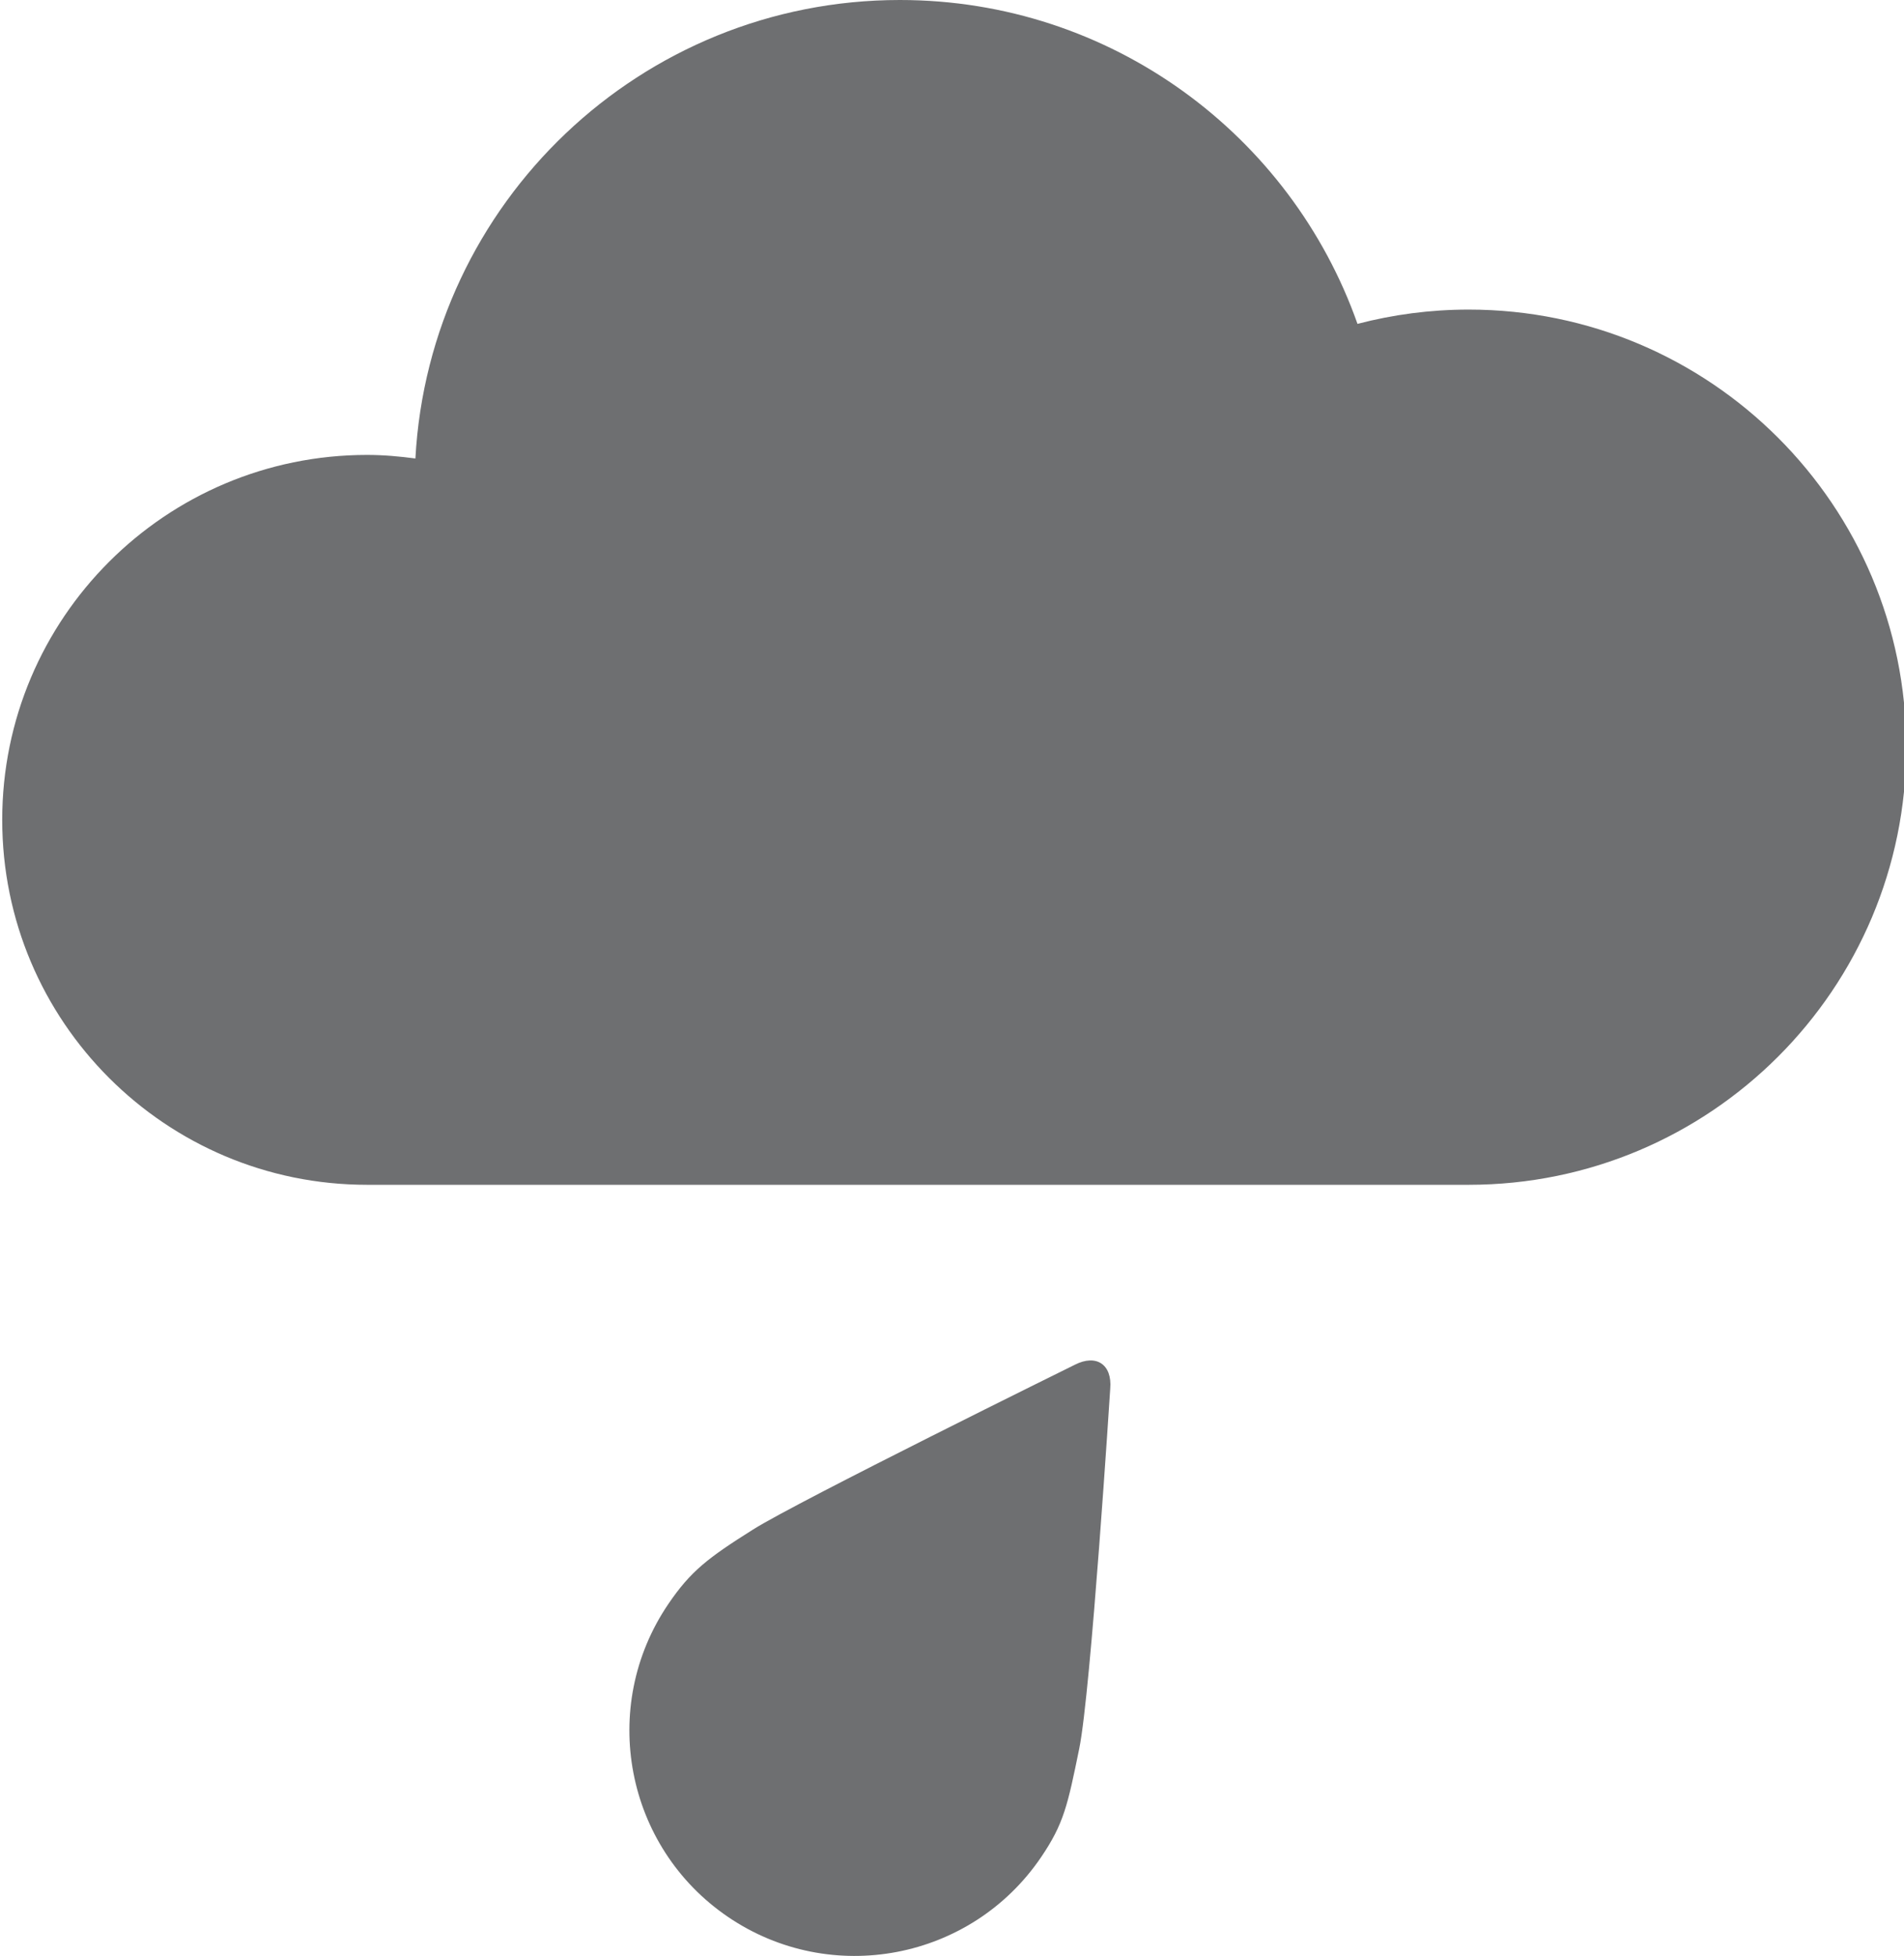 <?xml version="1.0" encoding="utf-8"?>
<!-- Generator: Adobe Illustrator 16.0.4, SVG Export Plug-In . SVG Version: 6.00 Build 0)  -->
<!DOCTYPE svg PUBLIC "-//W3C//DTD SVG 1.1//EN" "http://www.w3.org/Graphics/SVG/1.1/DTD/svg11.dtd">
<svg version="1.1" id="Layer_1" xmlns="http://www.w3.org/2000/svg" xmlns:xlink="http://www.w3.org/1999/xlink" x="0px" y="0px"
	 width="90.3px" height="92.753px" viewBox="0 0 90.3 92.753" enable-background="new 0 0 90.3 92.753" xml:space="preserve">
<g>
	<path fill="#6E6F71" d="M69.654,14.681c-1.822,0-3.59,0.237-5.273,0.678C61.226,6.412,52.703,0,42.678,0
		C30.395,0,20.361,9.624,19.701,21.742c-0.75-0.099-1.512-0.169-2.291-0.169c-9.559,0-17.305,7.748-17.305,17.307
		c0,9.558,7.746,17.305,17.305,17.305c7.115,0,41.277,0,52.244,0c11.461,0,20.752-9.288,20.752-20.752
		C90.406,23.97,81.115,14.681,69.654,14.681z"/>
	<path fill="#6E6F71" d="M50.974,64.719c0,0-13.109,6.461-15.253,7.809c-2.15,1.353-2.965,1.977-4.023,3.534
		c-3.316,4.879-2.049,11.525,2.83,14.842c4.881,3.317,11.527,2.051,14.843-2.828c1.082-1.591,1.264-2.468,1.814-5.157
		c0.551-2.688,1.469-17.066,1.469-17.066C52.753,64.707,51.996,64.197,50.974,64.719z"/>
</g>
</svg>
